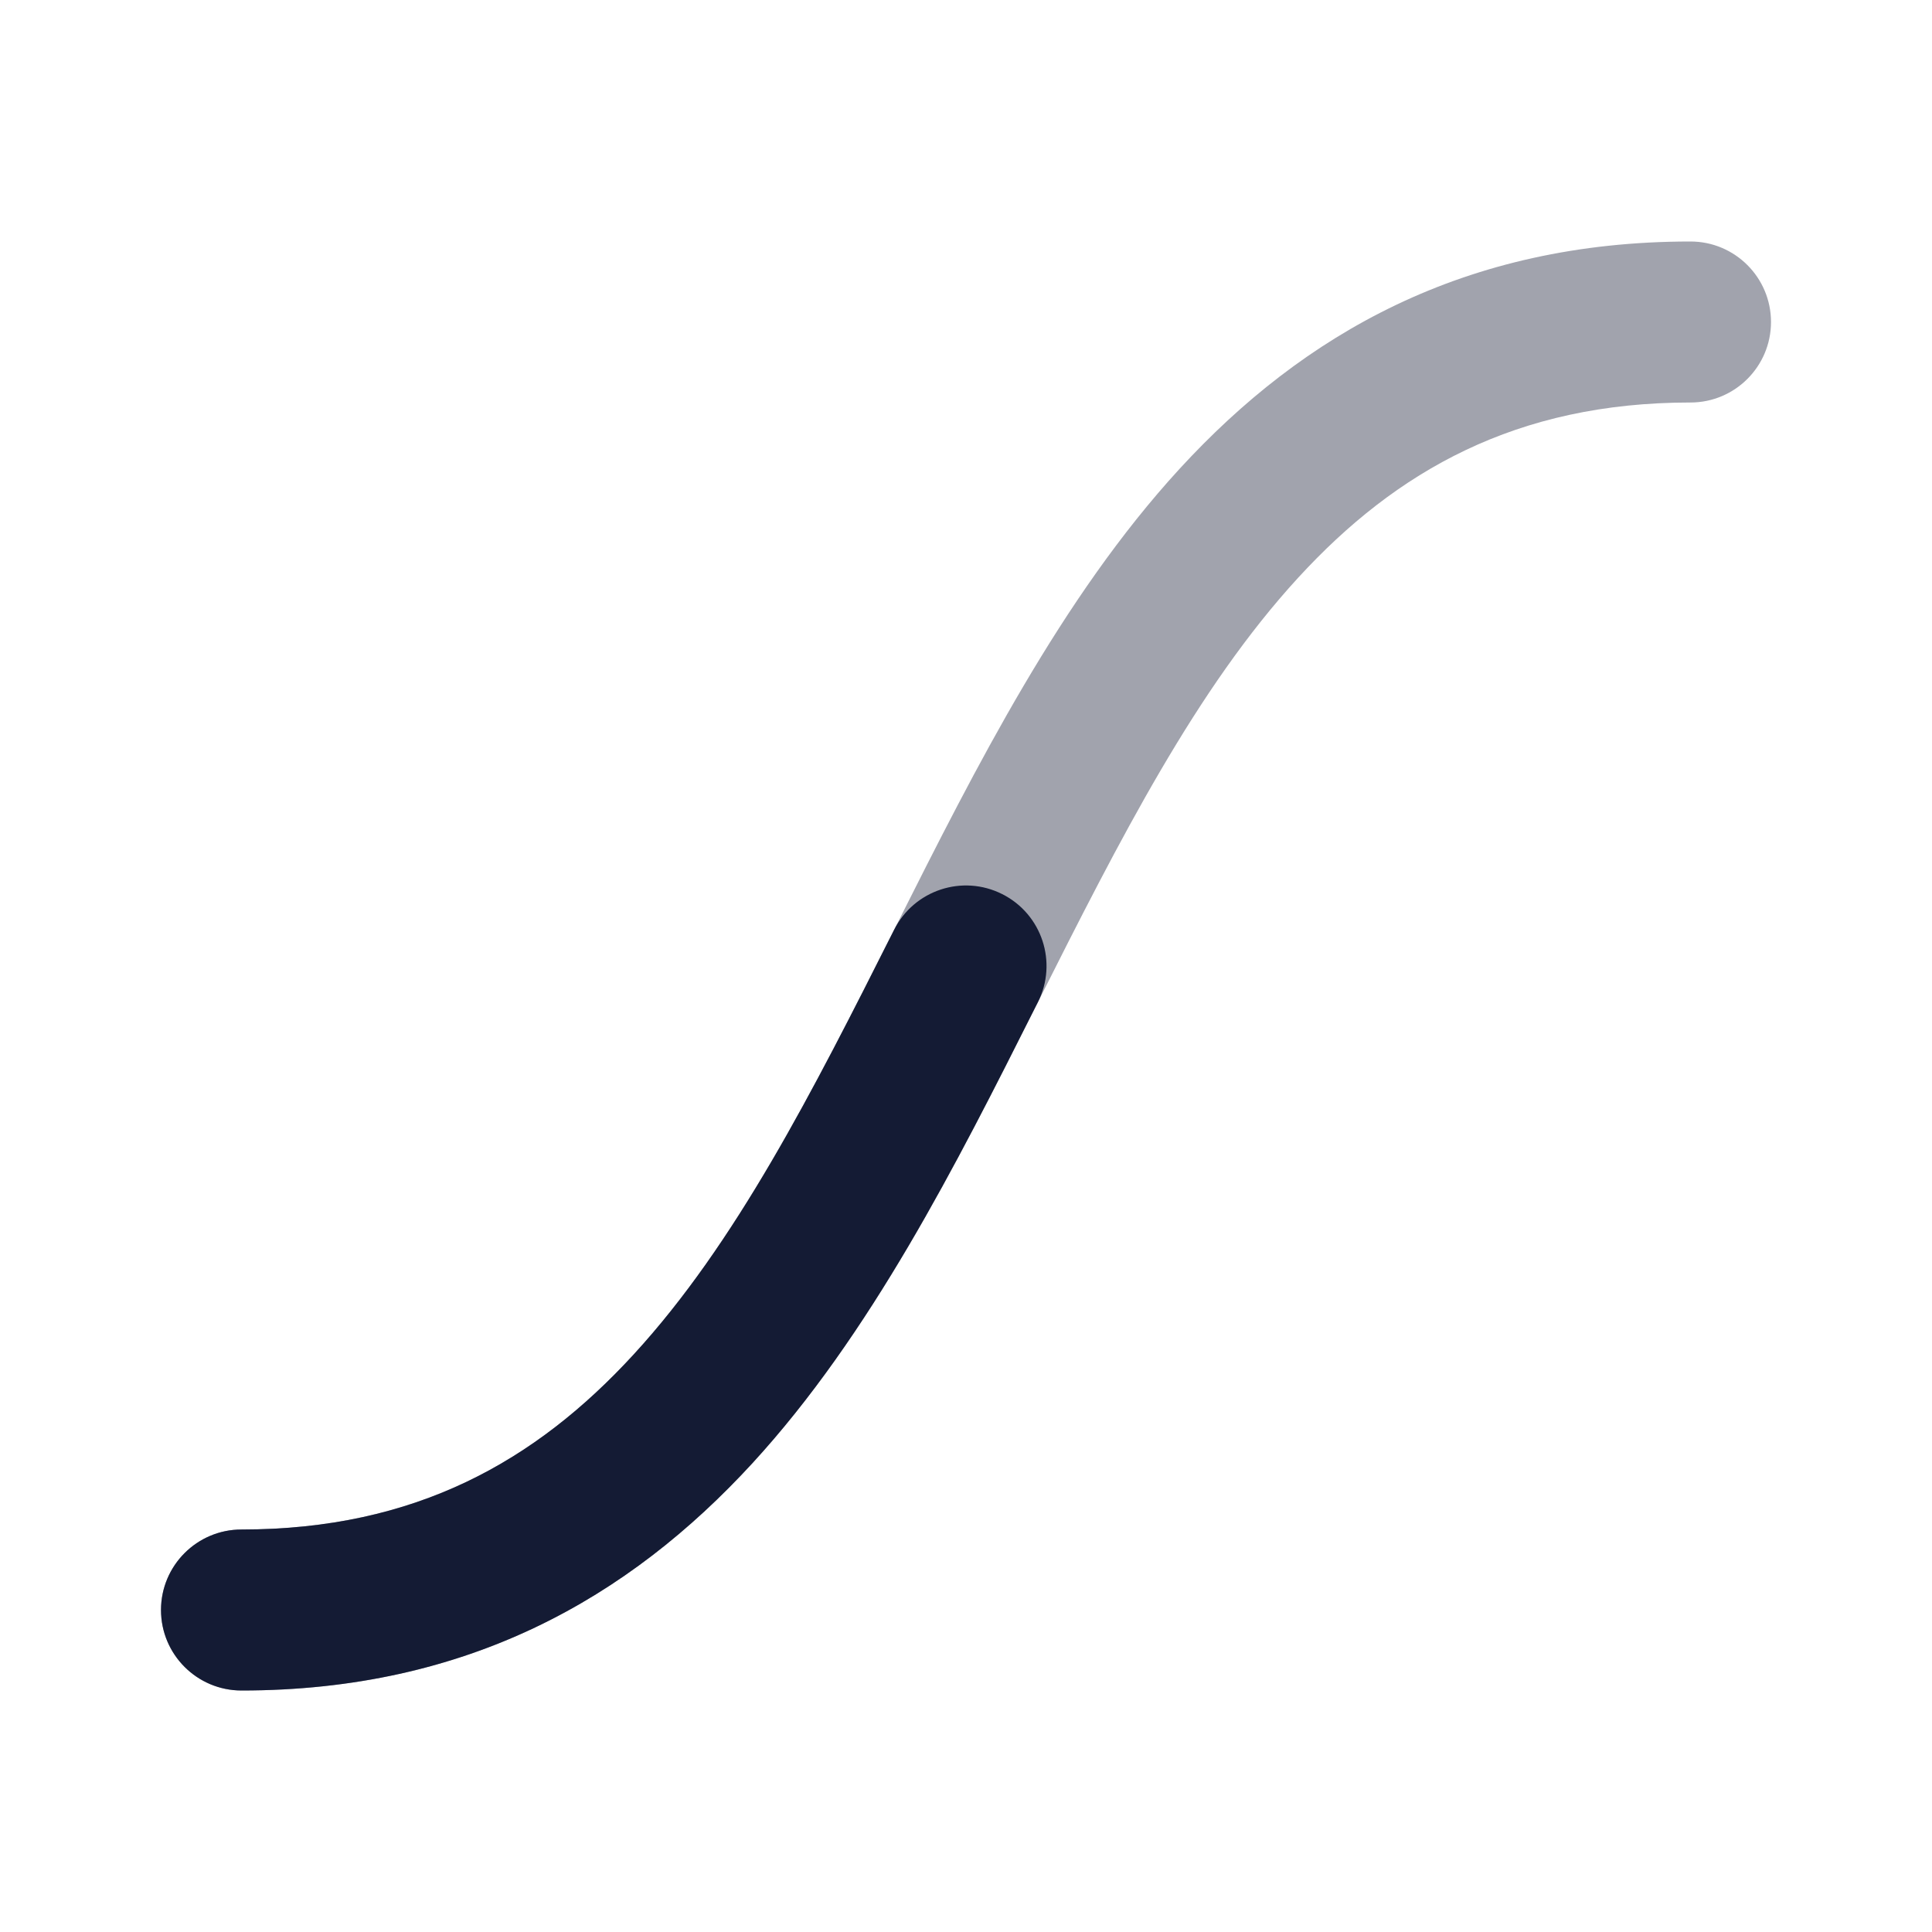 <svg width="24" height="24" viewBox="0 0 24 24" fill="none" xmlns="http://www.w3.org/2000/svg">
<path opacity="0.4" fill-rule="evenodd" clip-rule="evenodd" d="M9.347 18.176C7.811 19.849 5.809 21 3 21C2.448 21 2 20.552 2 20C2 19.448 2.448 19 3 19C5.164 19 6.655 18.151 7.873 16.824C9.138 15.446 10.085 13.581 11.107 11.55L11.142 11.481C12.123 9.531 13.182 7.427 14.653 5.824C16.189 4.151 18.191 3 21 3C21.552 3 22 3.448 22 4C22 4.552 21.552 5 21 5C18.836 5 17.345 5.849 16.127 7.176C14.862 8.554 13.915 10.419 12.893 12.45L12.858 12.519C11.877 14.469 10.818 16.573 9.347 18.176Z" fill="#141B34"/>
<path fill-rule="evenodd" clip-rule="evenodd" d="M12.45 11.107C12.943 11.355 13.142 11.956 12.893 12.45L12.858 12.519C11.877 14.469 10.818 16.573 9.347 18.176C7.811 19.849 5.809 21 3 21C2.448 21 2 20.552 2 20C2 19.448 2.448 19 3 19C5.164 19 6.655 18.151 7.873 16.824C9.138 15.446 10.085 13.581 11.107 11.55C11.355 11.057 11.956 10.858 12.45 11.107Z" fill="#141B34"/>
</svg>

